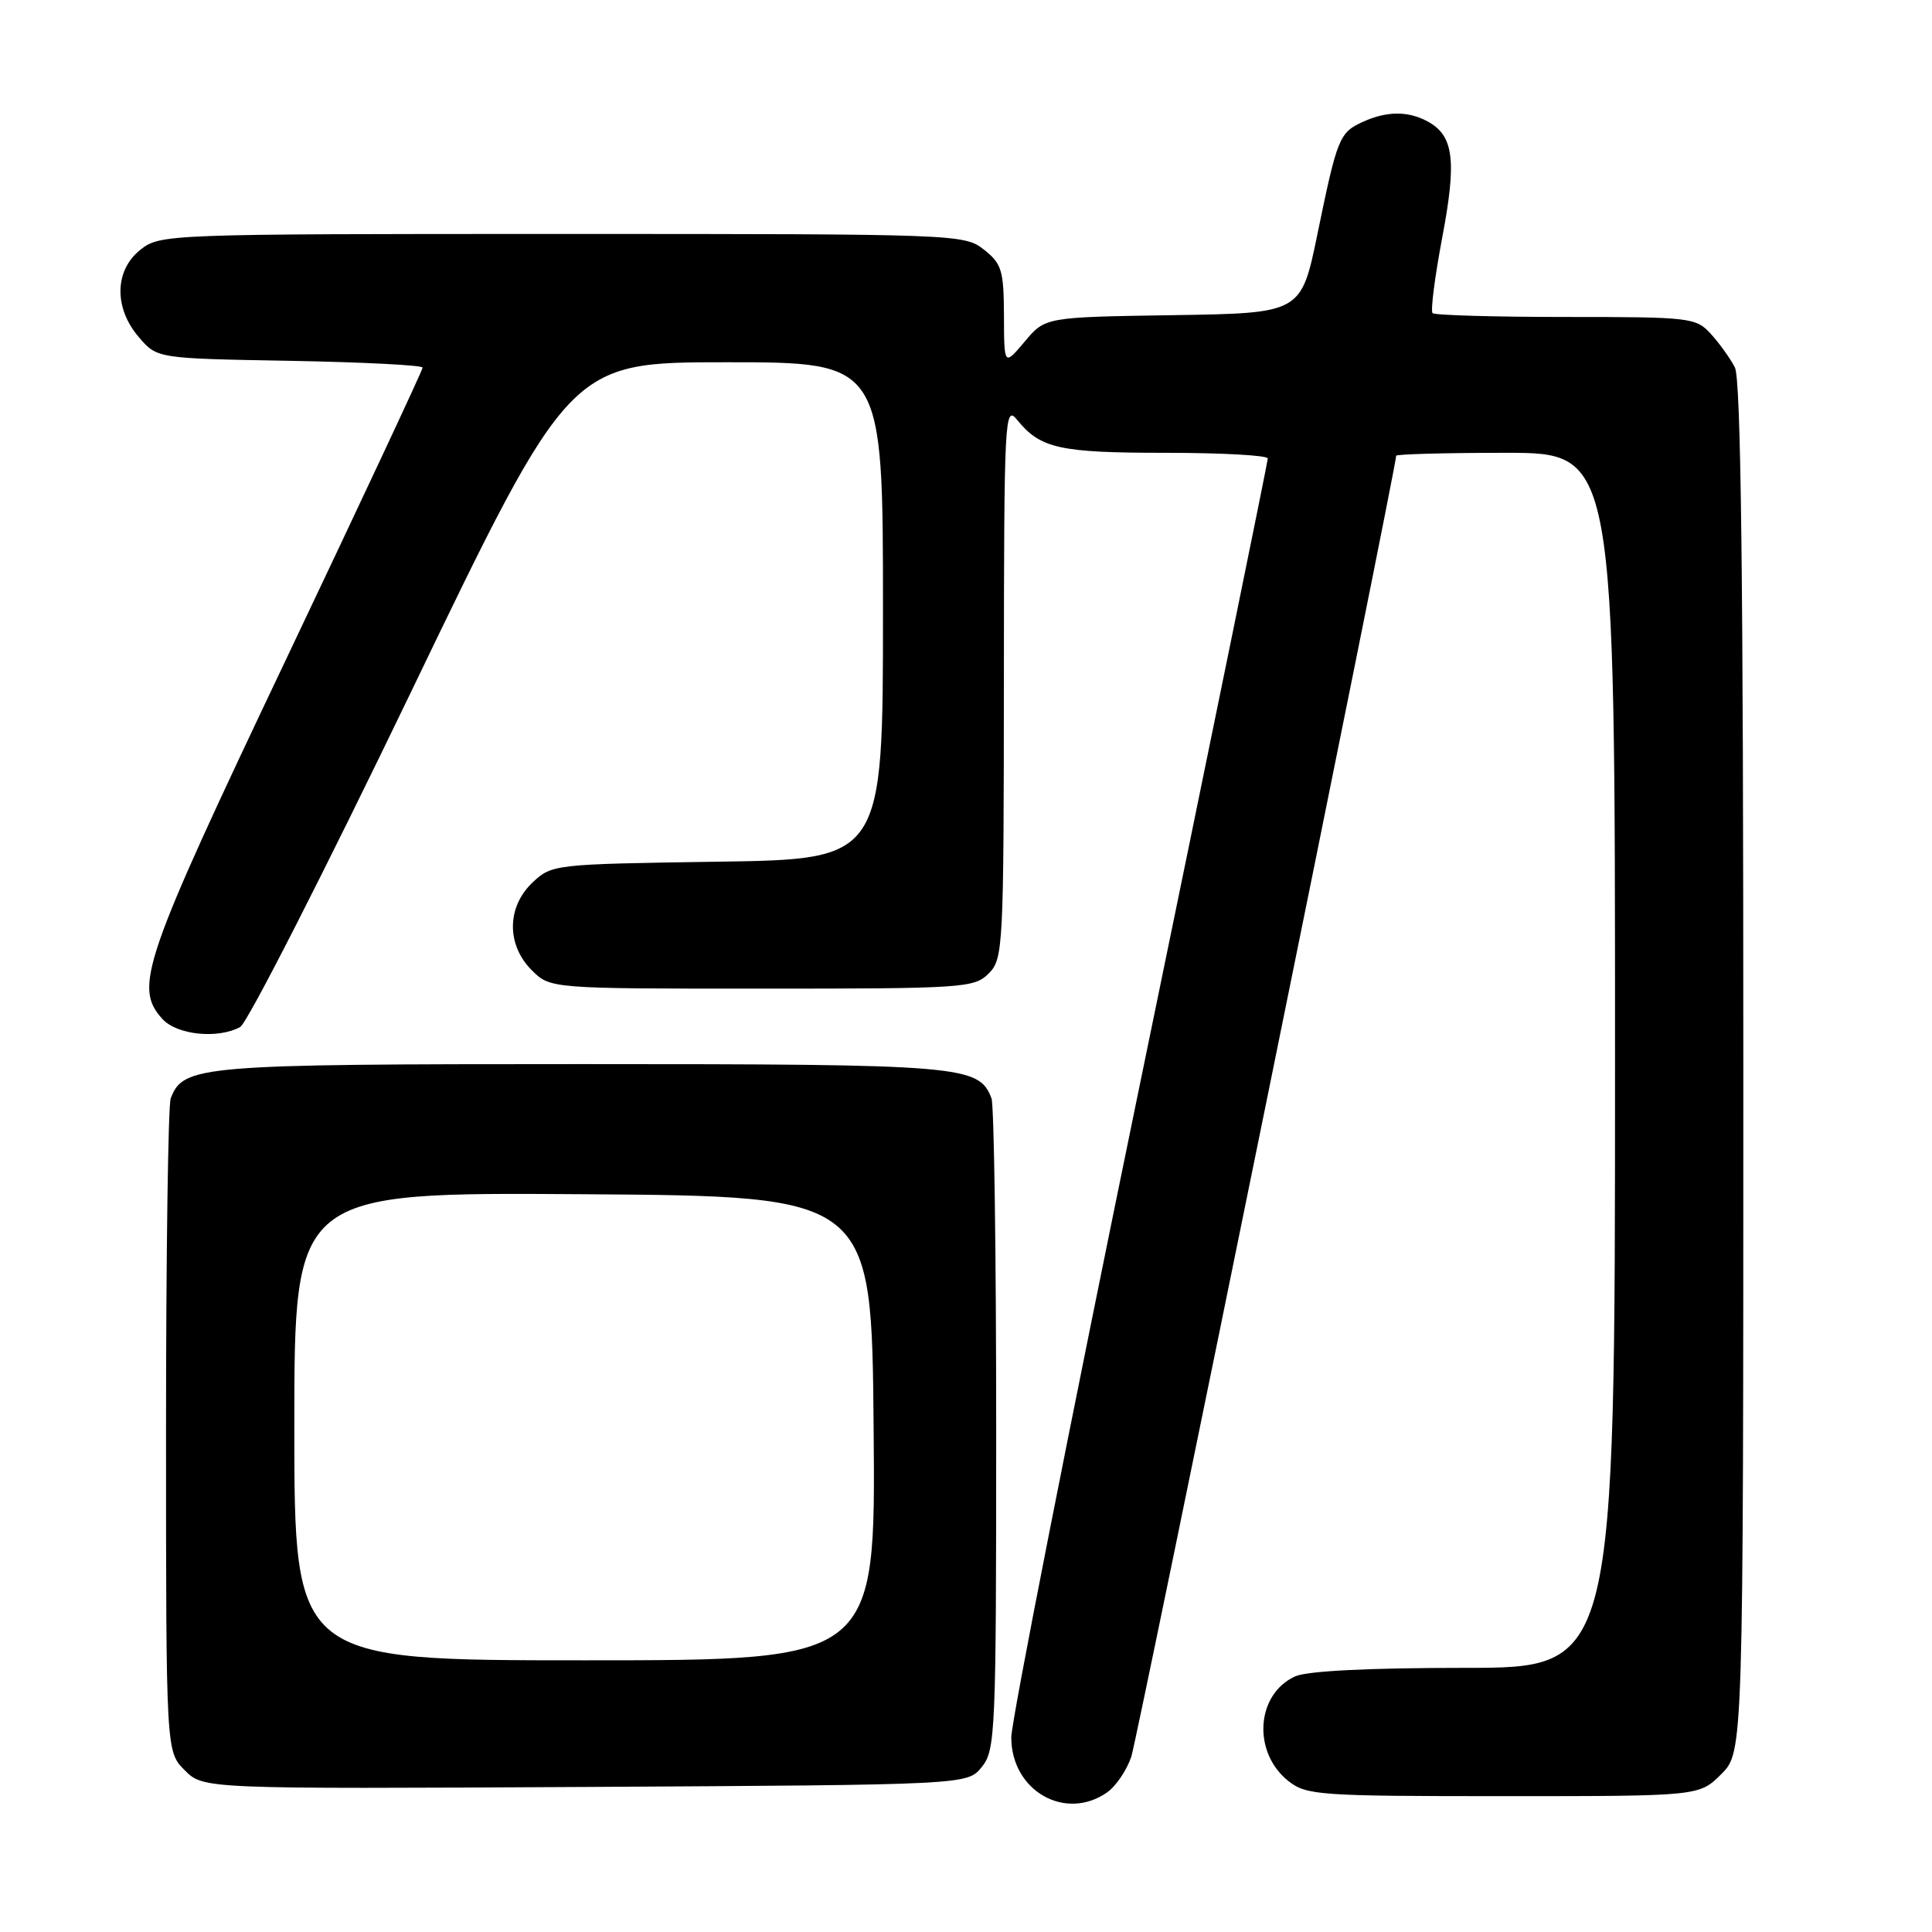 <?xml version="1.0" encoding="UTF-8" standalone="no"?>
<!DOCTYPE svg PUBLIC "-//W3C//DTD SVG 1.1//EN" "http://www.w3.org/Graphics/SVG/1.1/DTD/svg11.dtd" >
<svg xmlns="http://www.w3.org/2000/svg" xmlns:xlink="http://www.w3.org/1999/xlink" version="1.1" viewBox="0 0 256 256">
 <g >
 <path fill="currentColor"
d=" M 146.70 237.50 C 147.88 236.67 149.32 234.53 149.91 232.75 C 150.74 230.19 185.00 61.93 185.00 60.39 C 185.00 60.18 191.53 60.00 199.50 60.00 C 214.00 60.00 214.00 60.00 214.00 140.50 C 214.00 221.00 214.00 221.00 194.05 221.00 C 181.35 221.00 173.19 221.41 171.61 222.13 C 166.41 224.50 165.92 232.22 170.75 236.02 C 173.12 237.88 174.85 238.00 199.21 238.00 C 225.15 238.00 225.15 238.00 228.08 235.08 C 231.00 232.15 231.00 232.15 231.00 141.51 C 231.00 76.33 230.68 50.25 229.88 48.68 C 229.26 47.48 227.83 45.49 226.70 44.25 C 224.73 42.08 224.01 42.00 207.49 42.00 C 198.05 42.00 190.10 41.77 189.82 41.49 C 189.54 41.20 190.12 36.68 191.11 31.44 C 193.05 21.19 192.63 17.94 189.11 16.06 C 186.55 14.69 183.72 14.72 180.60 16.14 C 177.47 17.56 177.20 18.22 174.57 31.00 C 172.41 41.50 172.41 41.50 155.46 41.76 C 138.50 42.02 138.50 42.02 135.78 45.26 C 133.05 48.50 133.05 48.50 133.03 41.82 C 133.00 35.82 132.74 34.94 130.37 33.07 C 127.77 31.03 126.84 31.00 74.50 31.00 C 22.16 31.00 21.23 31.03 18.63 33.07 C 15.16 35.81 15.06 40.80 18.41 44.69 C 20.82 47.50 20.82 47.50 38.41 47.81 C 48.09 47.99 56.00 48.39 56.00 48.71 C 56.00 49.04 47.85 66.44 37.89 87.40 C 18.87 127.42 17.71 130.81 21.52 135.02 C 23.43 137.13 28.83 137.70 31.82 136.09 C 32.75 135.60 42.96 115.57 54.51 91.59 C 75.50 48.00 75.50 48.00 96.25 48.00 C 117.00 48.00 117.00 48.00 117.00 80.93 C 117.00 113.86 117.00 113.86 95.08 114.18 C 73.46 114.50 73.12 114.53 70.58 116.92 C 67.14 120.16 67.09 125.18 70.45 128.55 C 72.91 131.00 72.91 131.00 100.95 131.00 C 127.67 131.00 129.10 130.90 131.00 129.00 C 132.93 127.07 133.00 125.65 133.02 90.25 C 133.04 55.27 133.13 53.60 134.77 55.63 C 137.85 59.43 140.40 60.00 154.43 60.00 C 161.90 60.00 168.00 60.34 167.99 60.75 C 167.99 61.16 160.34 98.59 150.99 143.93 C 141.65 189.26 134.00 228.10 134.00 230.22 C 134.00 237.28 141.15 241.38 146.70 237.50 Z  M 130.09 234.14 C 131.90 231.90 132.00 229.63 132.00 189.47 C 132.00 166.20 131.72 146.44 131.38 145.54 C 129.70 141.17 127.69 141.00 77.00 141.00 C 26.31 141.00 24.30 141.17 22.62 145.54 C 22.28 146.44 22.00 166.27 22.00 189.63 C 22.00 232.09 22.00 232.09 24.48 234.57 C 26.96 237.05 26.96 237.05 77.57 236.78 C 128.18 236.50 128.18 236.50 130.09 234.14 Z  M 39.00 188.99 C 39.00 157.98 39.00 157.98 77.25 158.24 C 115.50 158.50 115.50 158.50 115.76 189.25 C 116.03 220.00 116.03 220.00 77.51 220.00 C 39.00 220.00 39.00 220.00 39.00 188.99 Z "/>
</g>
</svg>